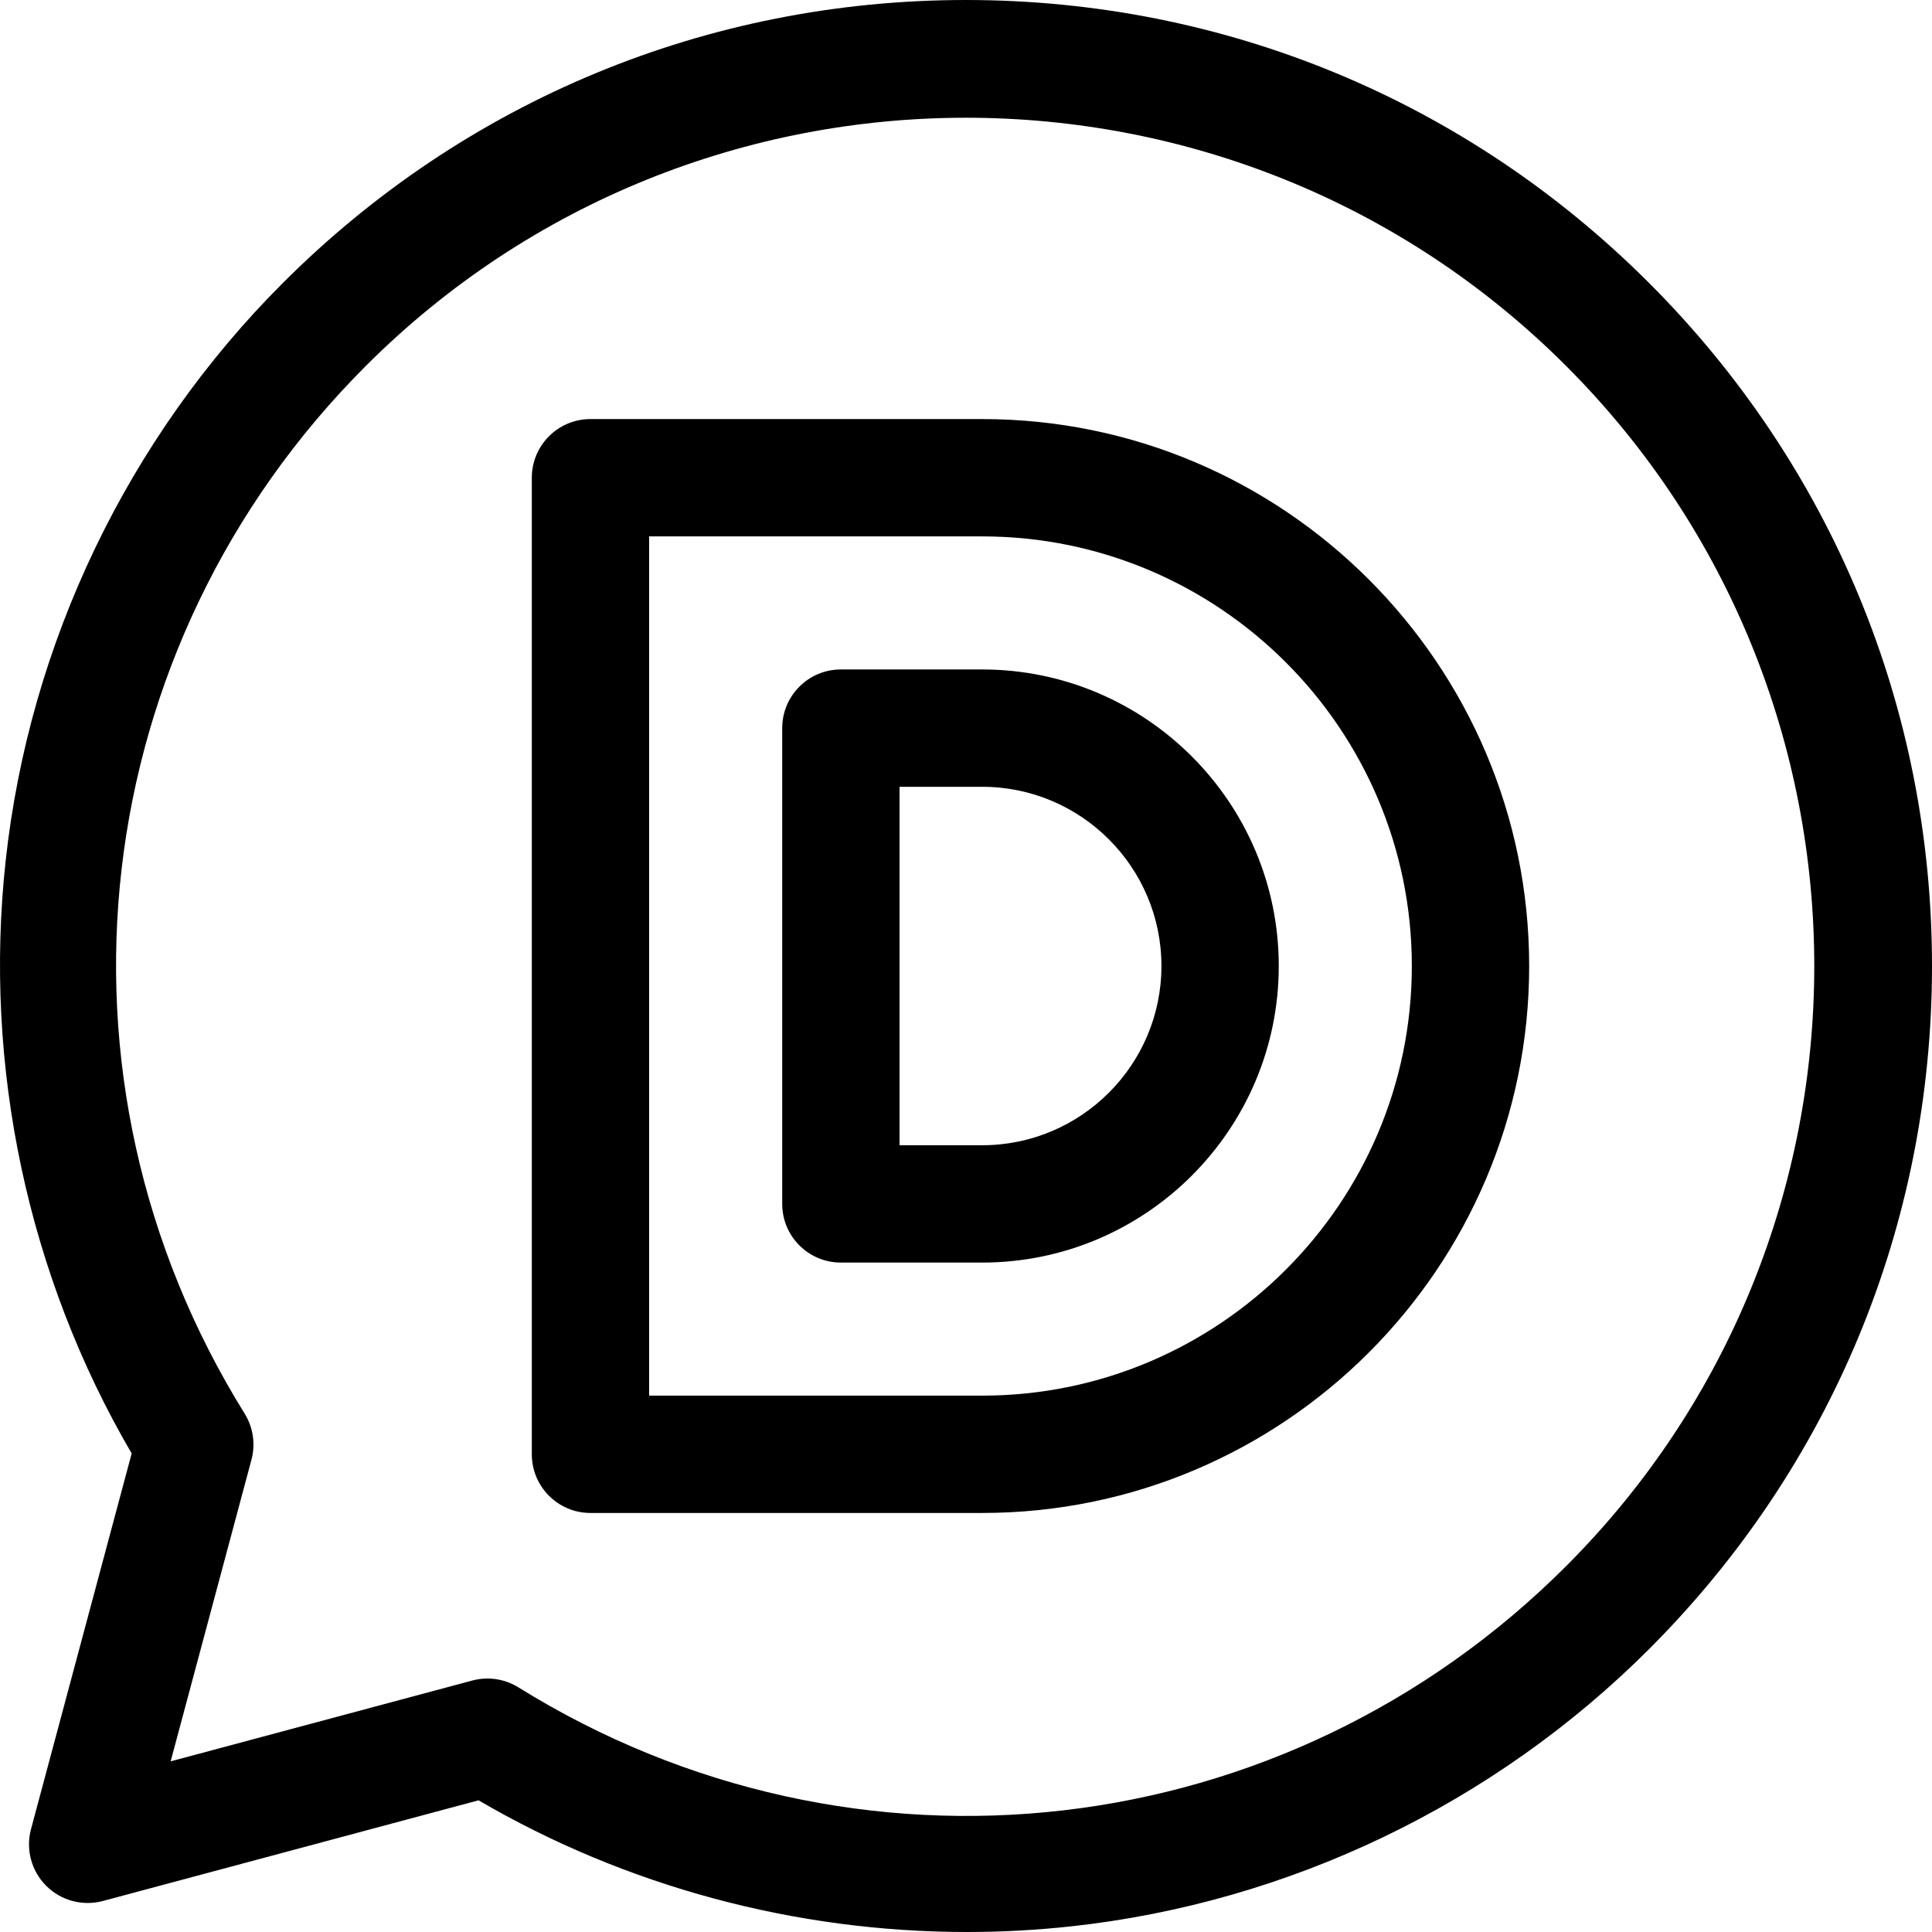 <?xml version="1.0" encoding="iso-8859-1"?>
<!-- Generator: Adobe Illustrator 19.0.0, SVG Export Plug-In . SVG Version: 6.00 Build 0)  -->
<svg version="1.1" id="Capa_1" xmlns="http://www.w3.org/2000/svg" xmlns:xlink="http://www.w3.org/1999/xlink" x="0px" y="0px"
	 viewBox="0 0 512 512" style="enable-background:new 0 0 512 512;" xml:space="preserve">
<g>
	<g>
		<path d="M437.016,74.984C388.662,26.629,324.373,0,255.99,0S123.318,26.63,74.964,74.984
			C33.867,116.081,7.777,170.471,1.497,228.138c-5.937,54.514,5.91,110.004,33.398,157.041L8.218,484.741
			c-1.439,5.364,0.095,11.089,4.024,15.016c3.928,3.928,9.653,5.463,15.018,4.025l99.562-26.678
			C165.925,499.958,210.875,512,256.246,512c9.203,0,18.423-0.495,27.616-1.497c57.666-6.28,112.058-32.371,153.154-73.468
			C485.371,388.682,512,324.392,512,256.01S485.37,123.338,437.016,74.984z M415.03,415.05
			c-74.33,74.33-188.498,87.541-277.638,32.121c-2.487-1.545-5.334-2.343-8.209-2.343c-1.346,0-2.699,0.175-4.024,0.53
			l-79.936,21.42l21.418-79.937c1.113-4.152,0.456-8.581-1.814-12.232C9.411,285.47,22.621,171.301,96.952,96.971
			c87.695-87.694,230.384-87.692,318.078,0C502.725,184.666,502.725,327.356,415.03,415.05z"/>
	</g>
</g>
<g>
	<g>
		<g>
			<path d="M260.298,111.057H156.483c-8.586,0-15.547,6.961-15.547,15.547v258.8c0,8.586,6.961,15.547,15.547,15.547h103.815
				c79.924,0,144.947-65.022,144.947-144.947S340.222,111.057,260.298,111.057z M260.298,369.858H172.03V142.151h88.267
				c62.779,0,113.853,51.073,113.853,113.853C374.151,318.783,323.076,369.858,260.298,369.858z"/>
			<path d="M260.298,177.415h-37.456c-8.586,0-15.547,6.961-15.547,15.547v126.085c0,8.586,6.961,15.547,15.547,15.547h37.456
				c43.334,0,78.589-35.256,78.589-78.59C338.887,212.671,303.632,177.415,260.298,177.415z M260.298,303.5h-21.909v-94.99h21.909
				c26.189,0,47.495,21.306,47.495,47.496C307.792,282.193,286.486,303.5,260.298,303.5z"/>
		</g>
	</g>
</g>
<g>
</g>
<g>
</g>
<g>
</g>
<g>
</g>
<g>
</g>
<g>
</g>
<g>
</g>
<g>
</g>
<g>
</g>
<g>
</g>
<g>
</g>
<g>
</g>
<g>
</g>
<g>
</g>
<g>
</g>
</svg>
